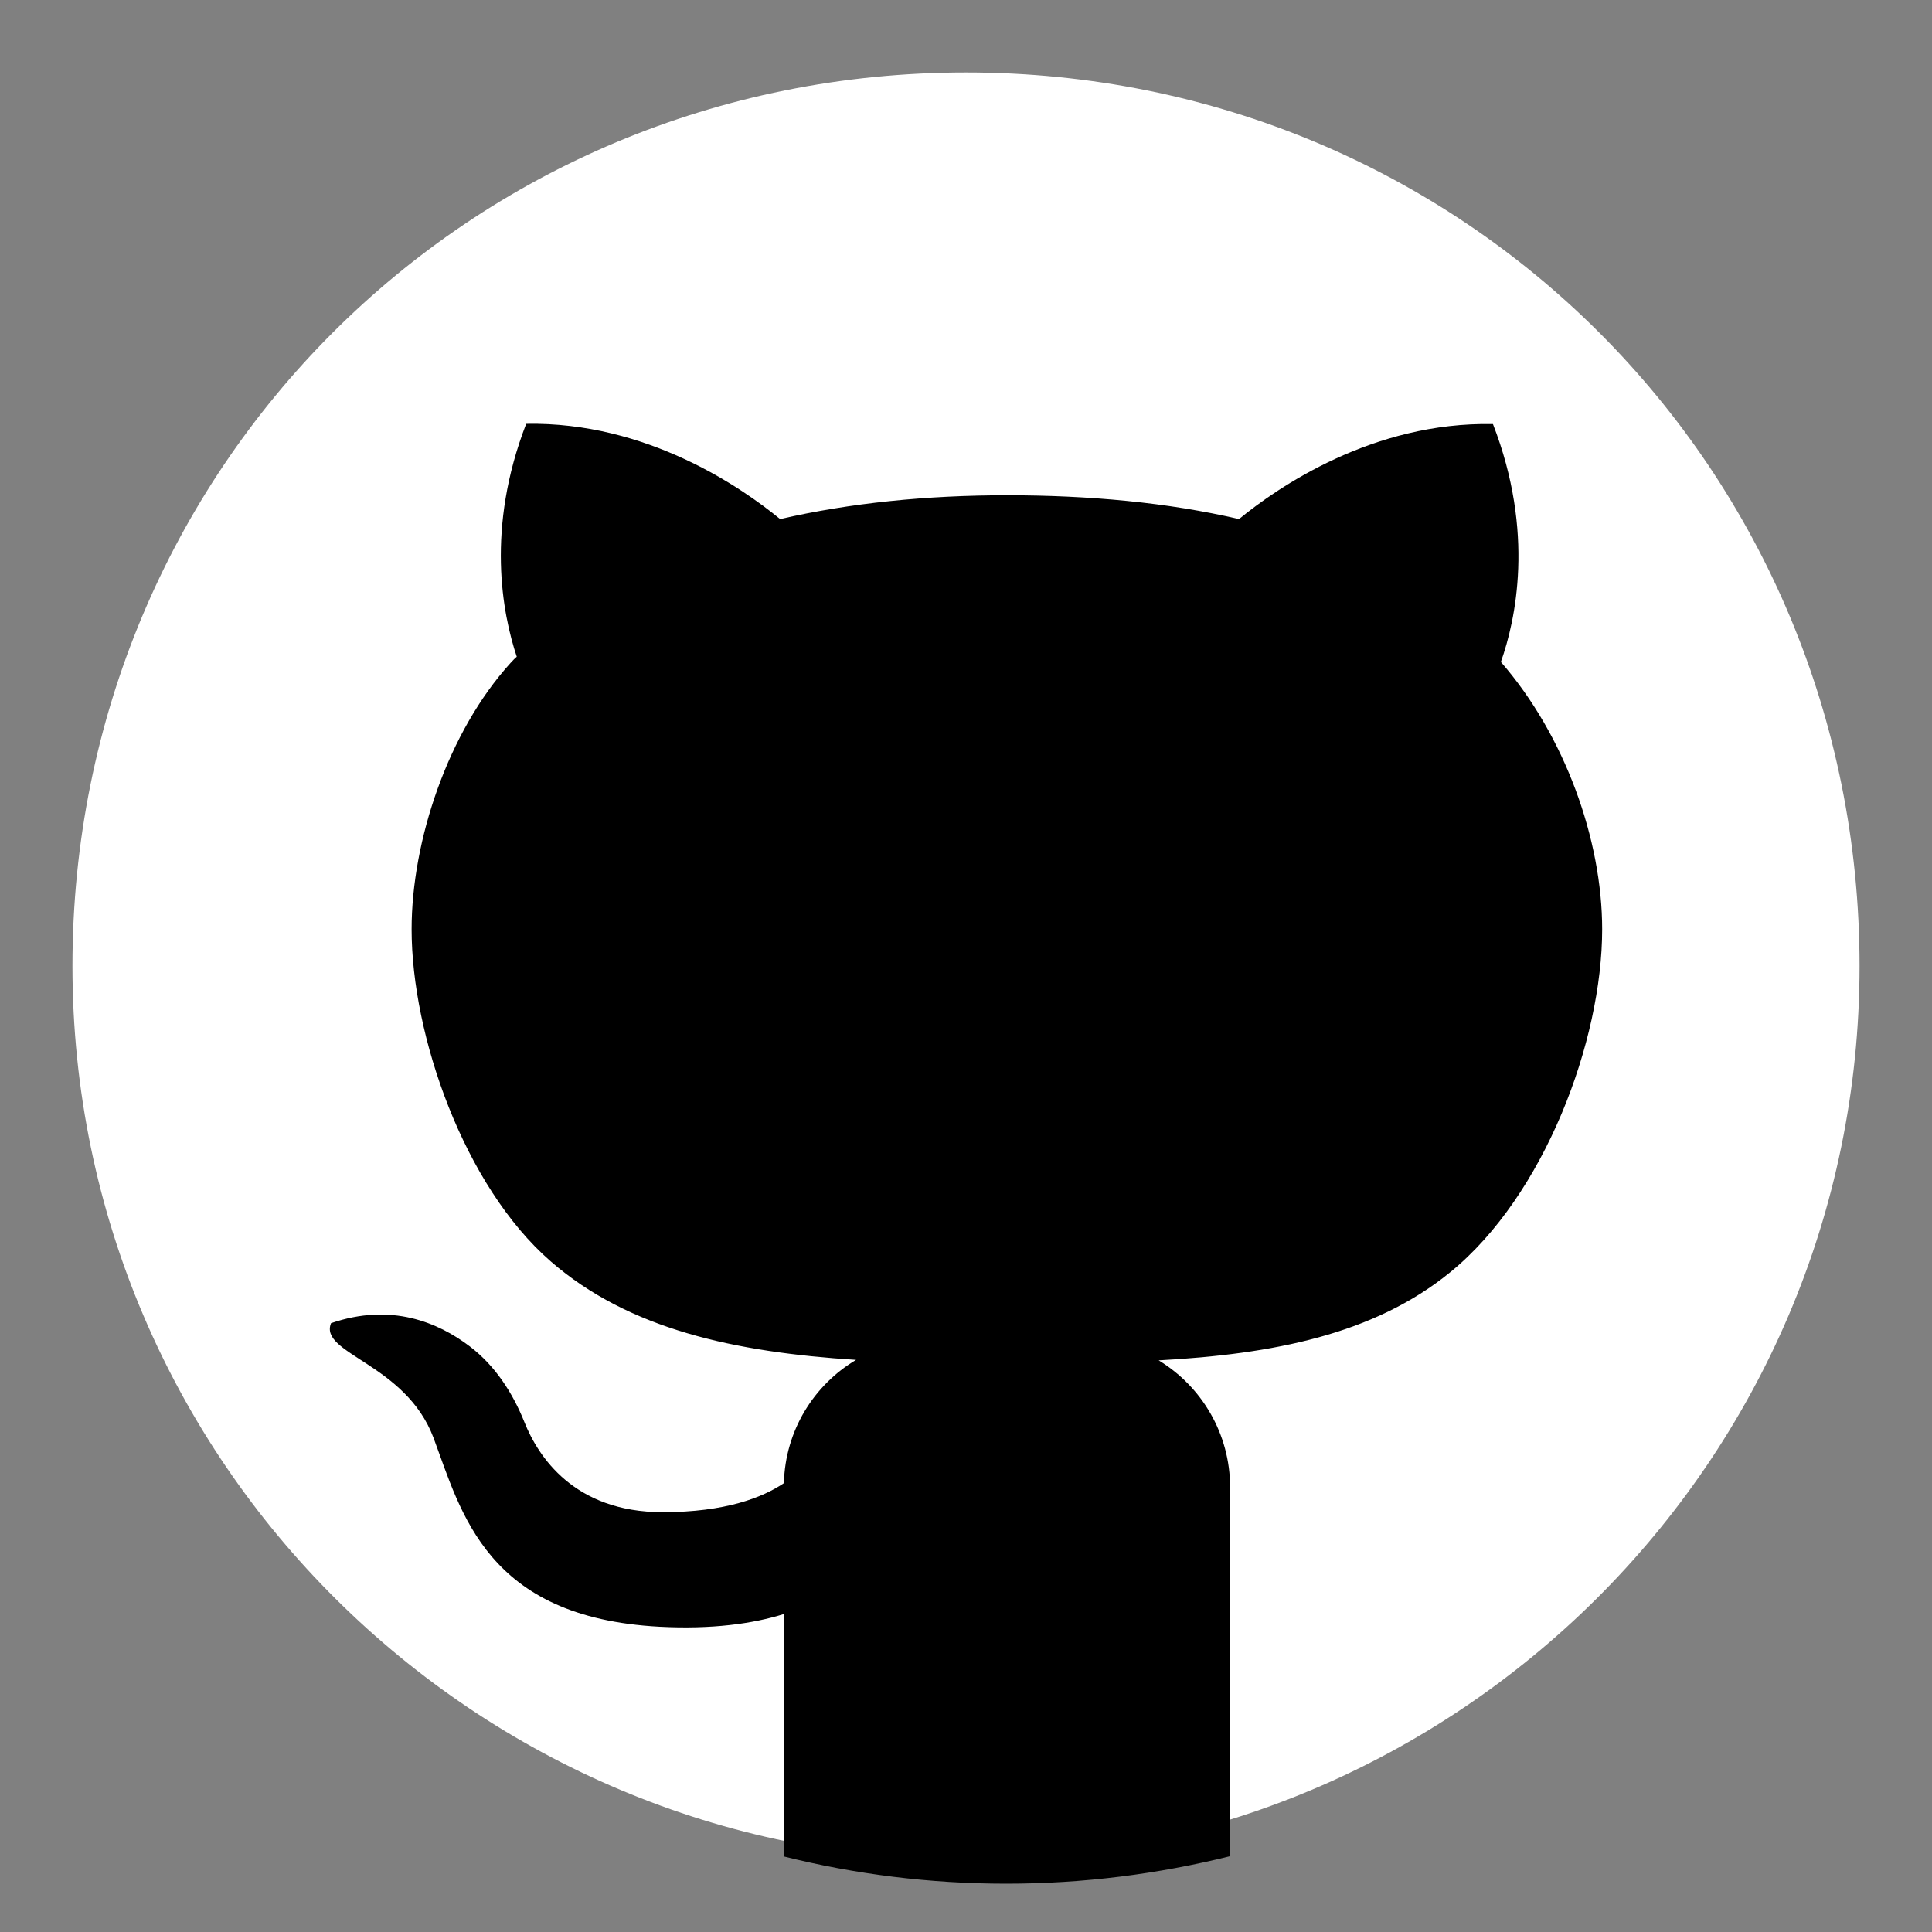 <svg xmlns="http://www.w3.org/2000/svg" xmlns:xlink="http://www.w3.org/1999/xlink" viewBox="0,0,256,256" width="80px" height="80px"><rect x="0" y="0" width="256" height="256" fill="#808080" stroke="none"/><g fill="none" fill-rule="nonzero" stroke="none" stroke-width="1" stroke-linecap="butt" stroke-linejoin="miter" stroke-miterlimit="10" stroke-dasharray="" stroke-dashoffset="0" font-family="none" font-weight="none" font-size="none" text-anchor="none" style="mix-blend-mode: normal"><g transform="scale(6.4,6.4)"><path d="M38.5,20c0,10.299 -8.391,18.5 -18.5,18.5c-10.108,0 -18.5,-8.201 -18.5,-18.5c0,-10.299 8.201,-18.5 18.5,-18.5c10.299,0 18.5,8.201 18.5,18.5z" fill="#ffffff"></path><path d="M33.171,19.24c0,2.306 -1.191,5.51 -3.148,7.102c-1.582,1.289 -3.672,1.695 -6.034,1.823c0.888,0.539 1.479,1.515 1.479,2.629v7.636c-1.489,0.37 -3.039,0.57 -4.636,0.57c-1.582,0 -3.127,-0.195 -4.606,-0.565v-5.017c-0.642,0.2 -1.484,0.318 -2.568,0.262c-3.595,-0.19 -4.108,-2.372 -4.683,-3.913c-0.58,-1.541 -2.378,-1.736 -2.121,-2.372c1.241,-0.426 2.215,-0.02 2.874,0.482c0.523,0.398 0.887,0.961 1.131,1.571c0.279,0.697 1.02,1.86 2.86,1.86c1.299,0 2.069,-0.303 2.511,-0.601c0.026,-1.089 0.621,-2.033 1.494,-2.552c-2.506,-0.159 -4.704,-0.632 -6.321,-2.039c-1.797,-1.561 -2.881,-4.678 -2.881,-6.876c0,-1.833 0.755,-4.093 2.049,-5.515c0.041,-0.041 0.077,-0.087 0.128,-0.128c-0.298,-0.894 -0.642,-2.66 0.195,-4.822c2.49,-0.046 4.457,1.315 5.258,1.972c1.448,-0.334 3.03,-0.493 4.694,-0.493c1.705,0 3.333,0.149 4.806,0.493c0.801,-0.657 2.773,-2.018 5.258,-1.967c0.873,2.249 0.467,4.072 0.164,4.925c1.327,1.524 2.097,3.686 2.097,5.535z" fill="#000000"></path><path d="M20,39c-10.477,0 -19,-8.523 -19,-19c0,-10.654 8.346,-19 19,-19c10.654,0 19,8.346 19,19c0,10.477 -8.523,19 -19,19zM20,2c-10.093,0 -18,7.907 -18,18c0,9.925 8.075,18 18,18c9.925,0 18,-8.075 18,-18c0,-10.093 -7.907,-18 -18,-18z" fill-opacity="0" fill="#78909c"></path></g></g></svg>